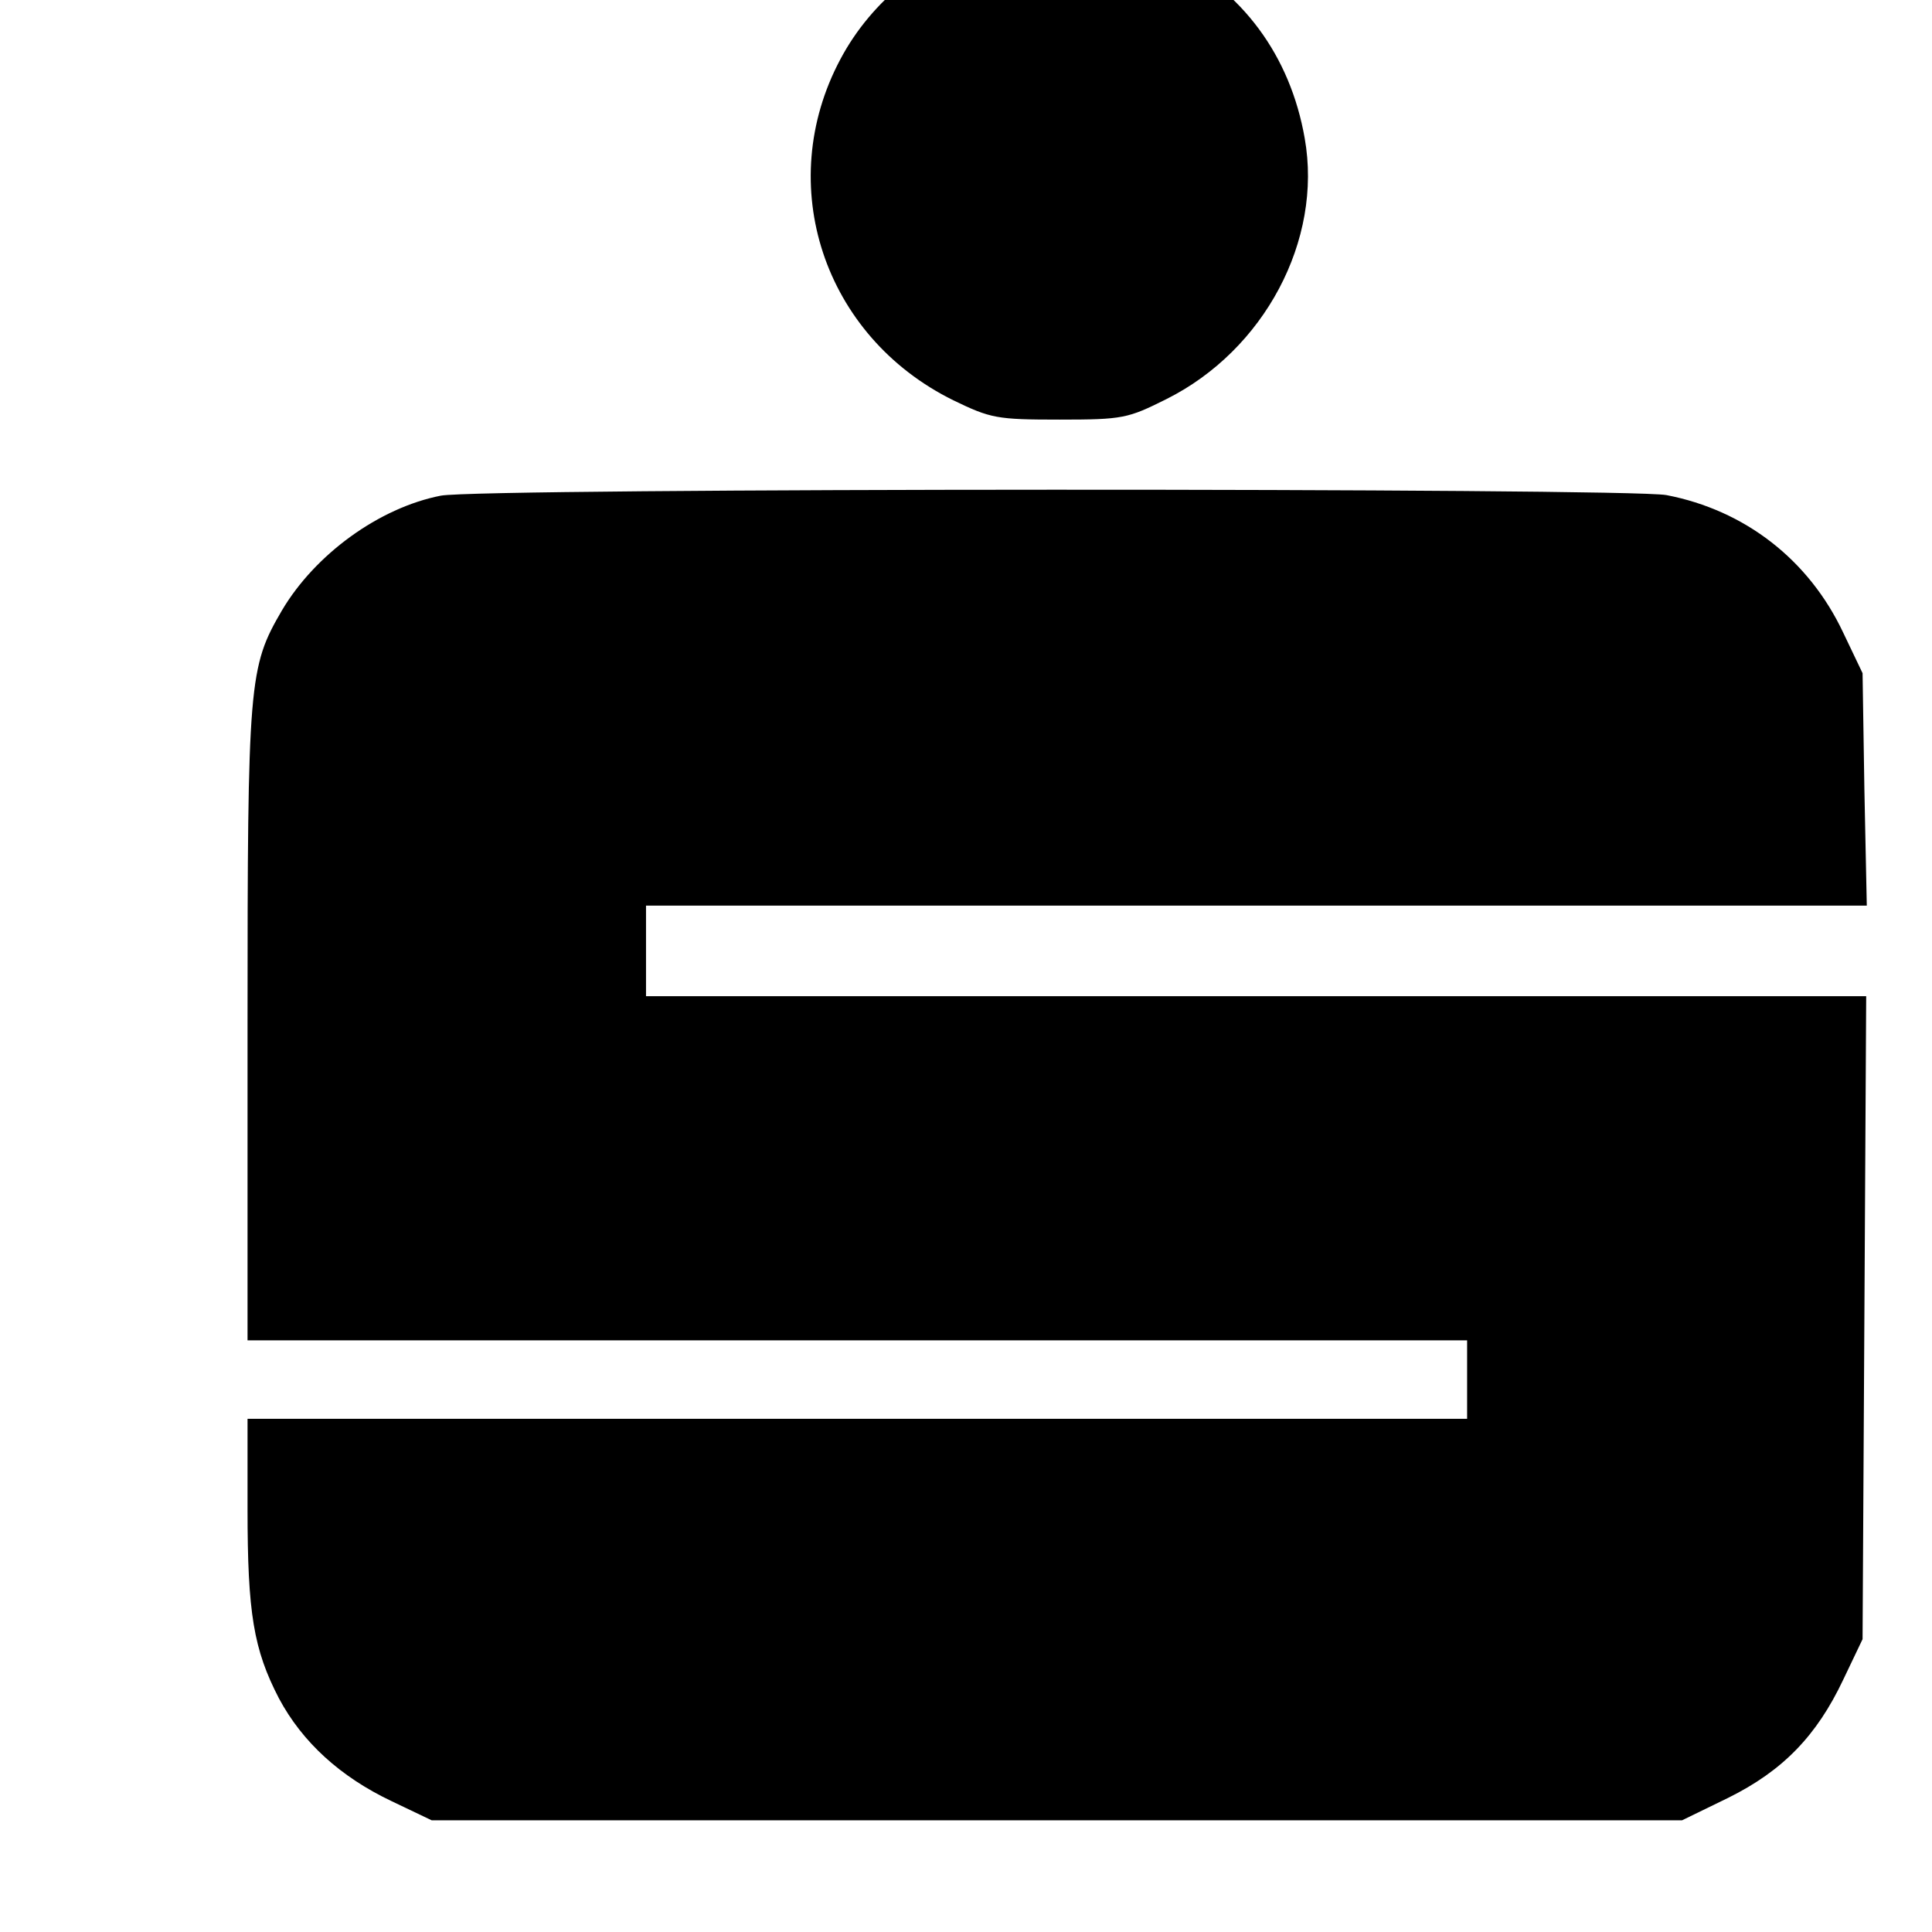 <?xml version="1.0" standalone="no"?>
<!DOCTYPE svg PUBLIC "-//W3C//DTD SVG 20010904//EN"
 "http://www.w3.org/TR/2001/REC-SVG-20010904/DTD/svg10.dtd">
<svg version="1.0" xmlns="http://www.w3.org/2000/svg"
 width="16pt" height="16pt" viewBox="0 0 16 16"
 preserveAspectRatio="xMidYMid meet">
<g transform="translate(0,16) scale(0.005,-0.005)"
fill="#000000" stroke="none">
<path d="M1650 3307 c-112 -32 -206 -107 -258 -205 -111 -208 -28 -459 187
-565 62 -30 72 -32 176 -32 105 0 113 2 177 34 162 81 259 263 229 432 -24
137 -103 244 -226 305 -62 31 -85 37 -157 40 -50 2 -101 -1 -128 -9z"/>
<path d="M730 2379 c-102 -20 -208 -97 -263 -190 -55 -94 -57 -117 -57 -686
l0 -523 1010 0 1010 0 0 -65 0 -65 -1010 0 -1010 0 0 -150 c0 -172 10 -232 52
-313 39 -73 102 -130 186 -170 l67 -32 1036 0 1035 0 76 37 c91 45 147 103
191 196 l32 67 3 532 3 533 -1011 0 -1010 0 0 75 0 75 1011 0 1011 0 -4 193
-3 192 -32 67 c-57 121 -163 203 -293 228 -66 12 -1965 12 -2030 -1z"/>
</g>
</svg>
